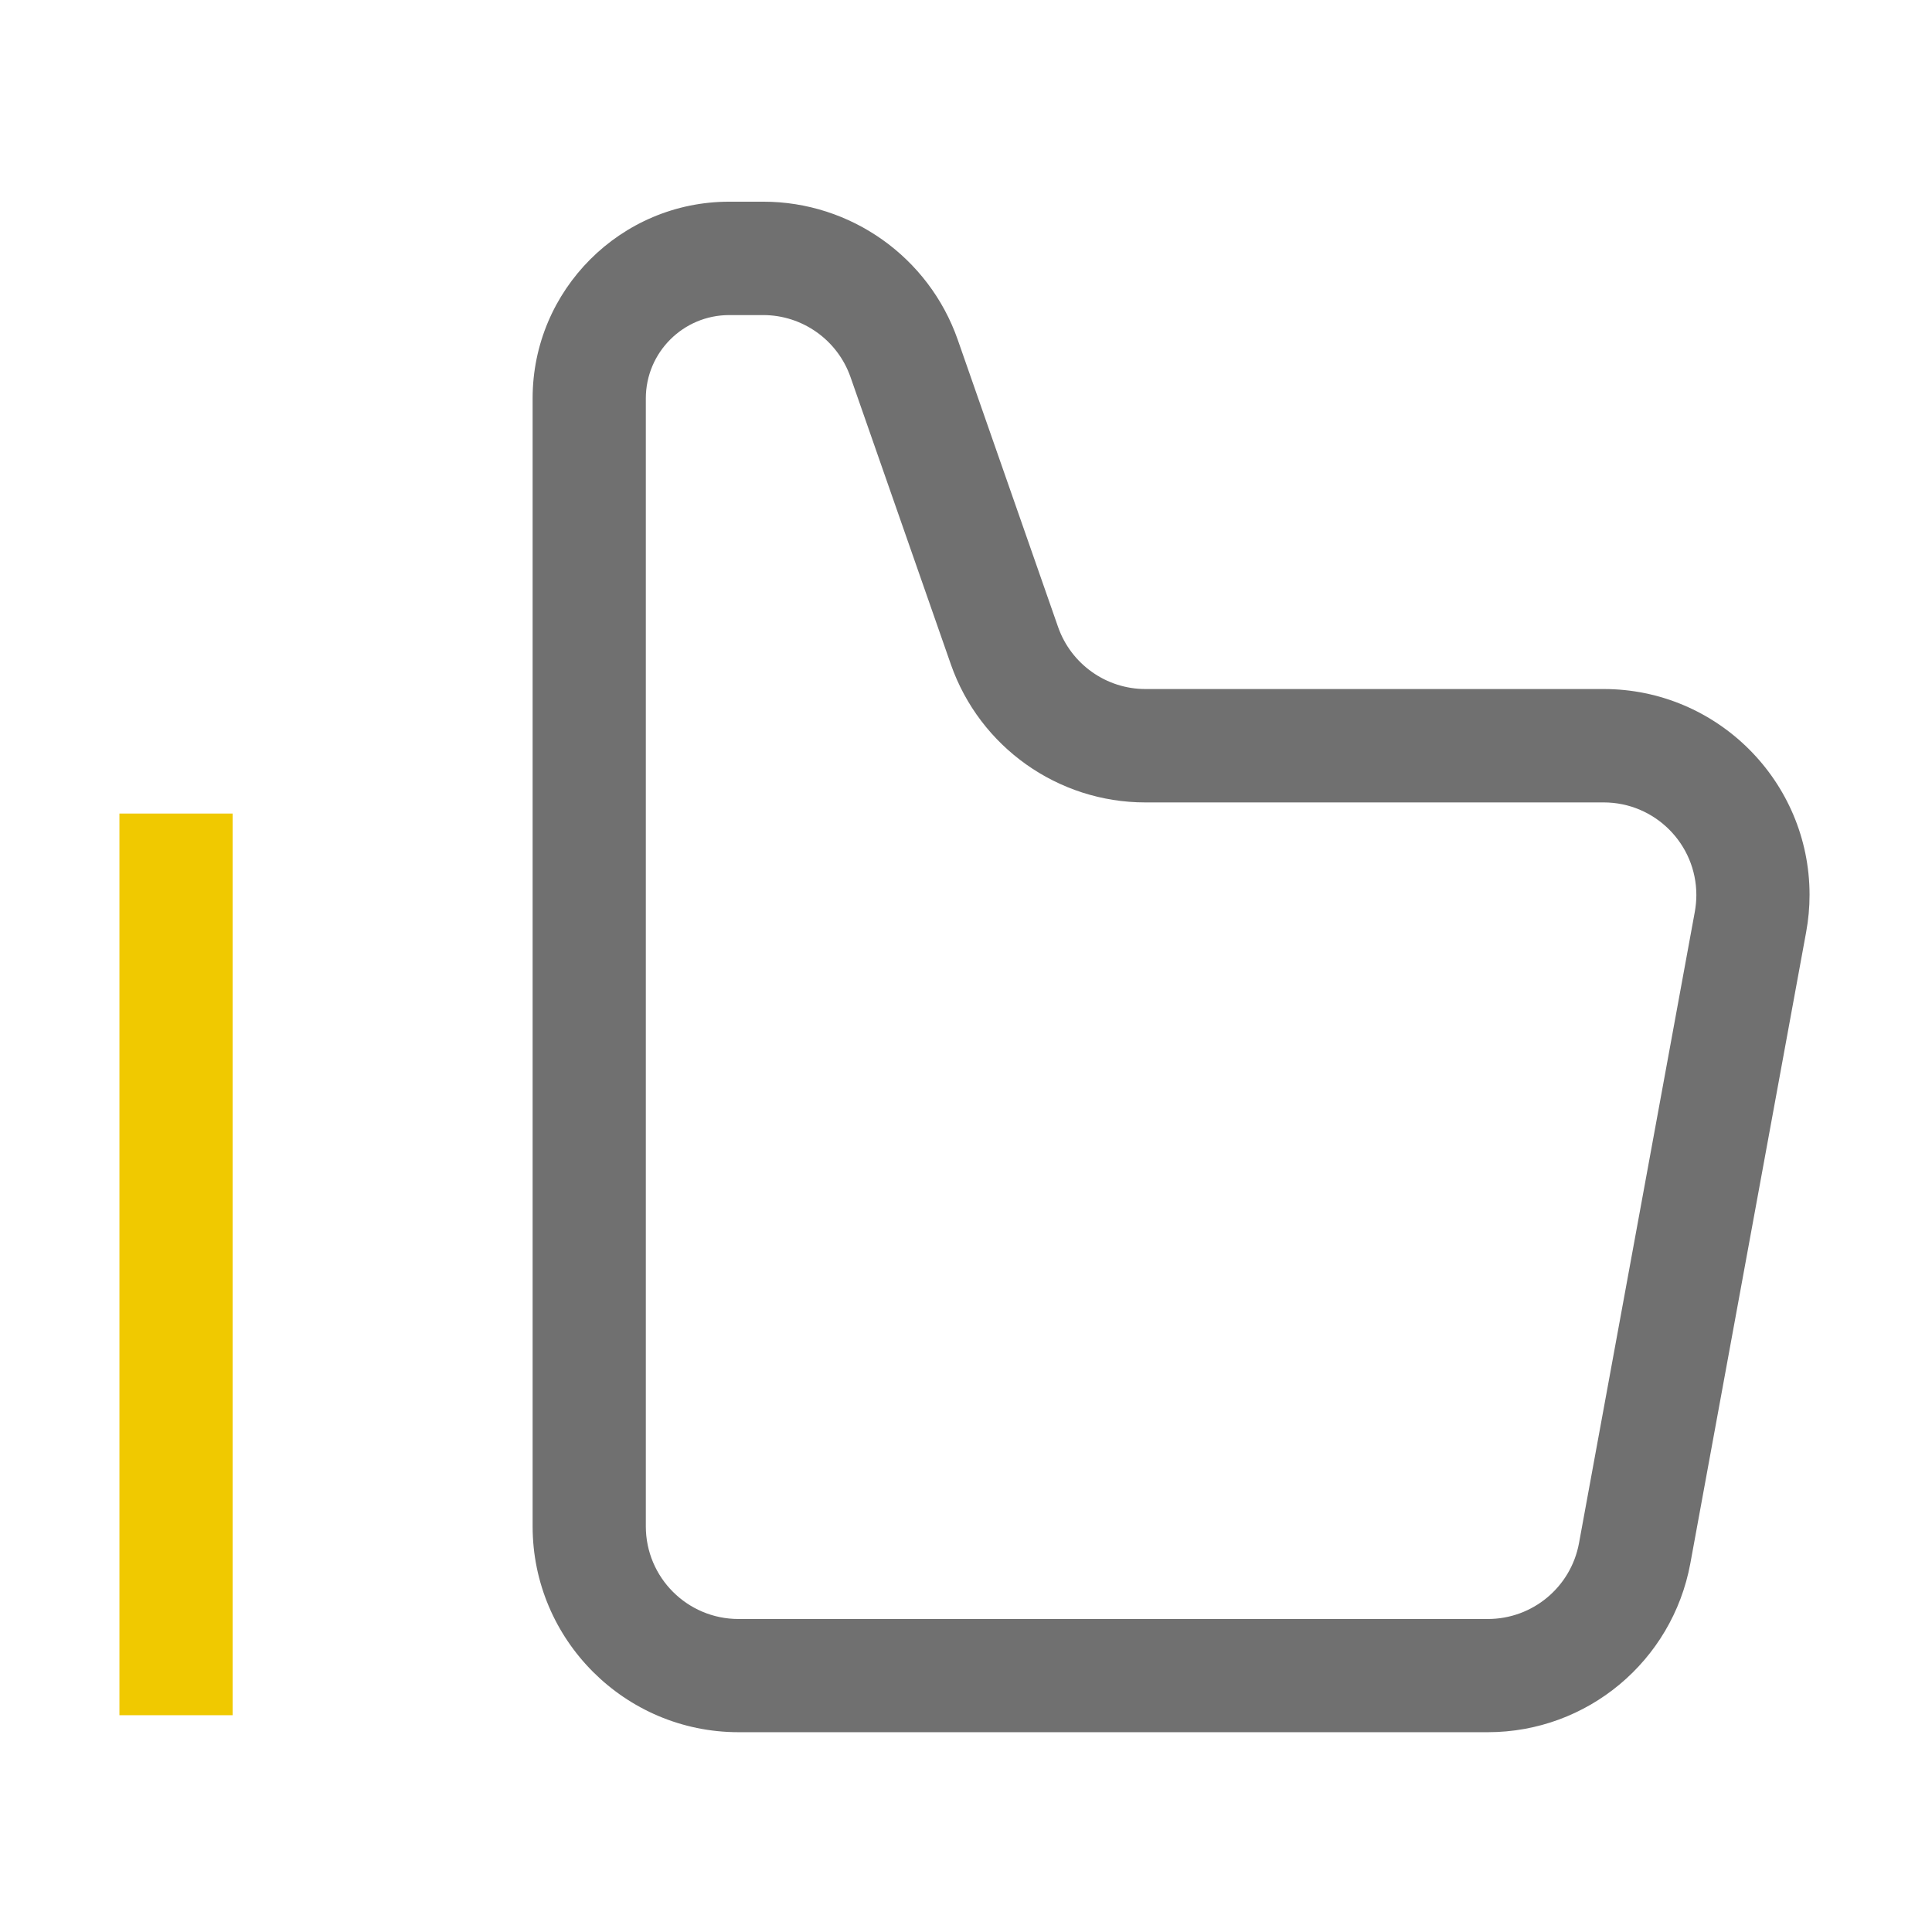 <?xml version="1.0" standalone="no"?><!DOCTYPE svg PUBLIC "-//W3C//DTD SVG 1.1//EN" "http://www.w3.org/Graphics/SVG/1.1/DTD/svg11.dtd"><svg t="1615994892346" class="icon" viewBox="0 0 1024 1024" version="1.1" xmlns="http://www.w3.org/2000/svg" p-id="1663" xmlns:xlink="http://www.w3.org/1999/xlink" width="128" height="128"><defs><style type="text/css"></style></defs><path d="M788.6 918.1H391.4c-60.1 0-109.1-48.9-109.1-109.1V211.1c0-57.4 46.7-104.2 104.2-104.2h18.1c46.3 0 87.7 29.4 103 73.1l53.2 152.3c6.9 19.7 25.5 32.9 46.3 32.9H850c60.1 0 109.1 48.9 109.1 109.1 0 6.6-0.6 13.2-1.8 19.7l-61.4 334.7c-9.6 51.8-54.7 89.4-107.3 89.4zM386.5 167c-24.4 0-44.2 19.8-44.2 44.2V809c0 27.1 22 49.1 49.1 49.1h397.2c23.7 0 44-16.9 48.3-40.2l61.4-334.7c0.5-2.9 0.8-5.9 0.8-8.8 0-27.1-22-49.1-49.1-49.1H607c-46.3 0-87.7-29.4-103-73.1l-53.2-152.3c-6.9-19.7-25.5-32.9-46.3-32.9h-18z" fill="#707070" p-id="1664" data-spm-anchor-id="a313x.7781069.0.i4" class="selected"></path><path d="M63.3 431.2h60v477.9h-60z" fill="#F0C900" p-id="1665"></path></svg>